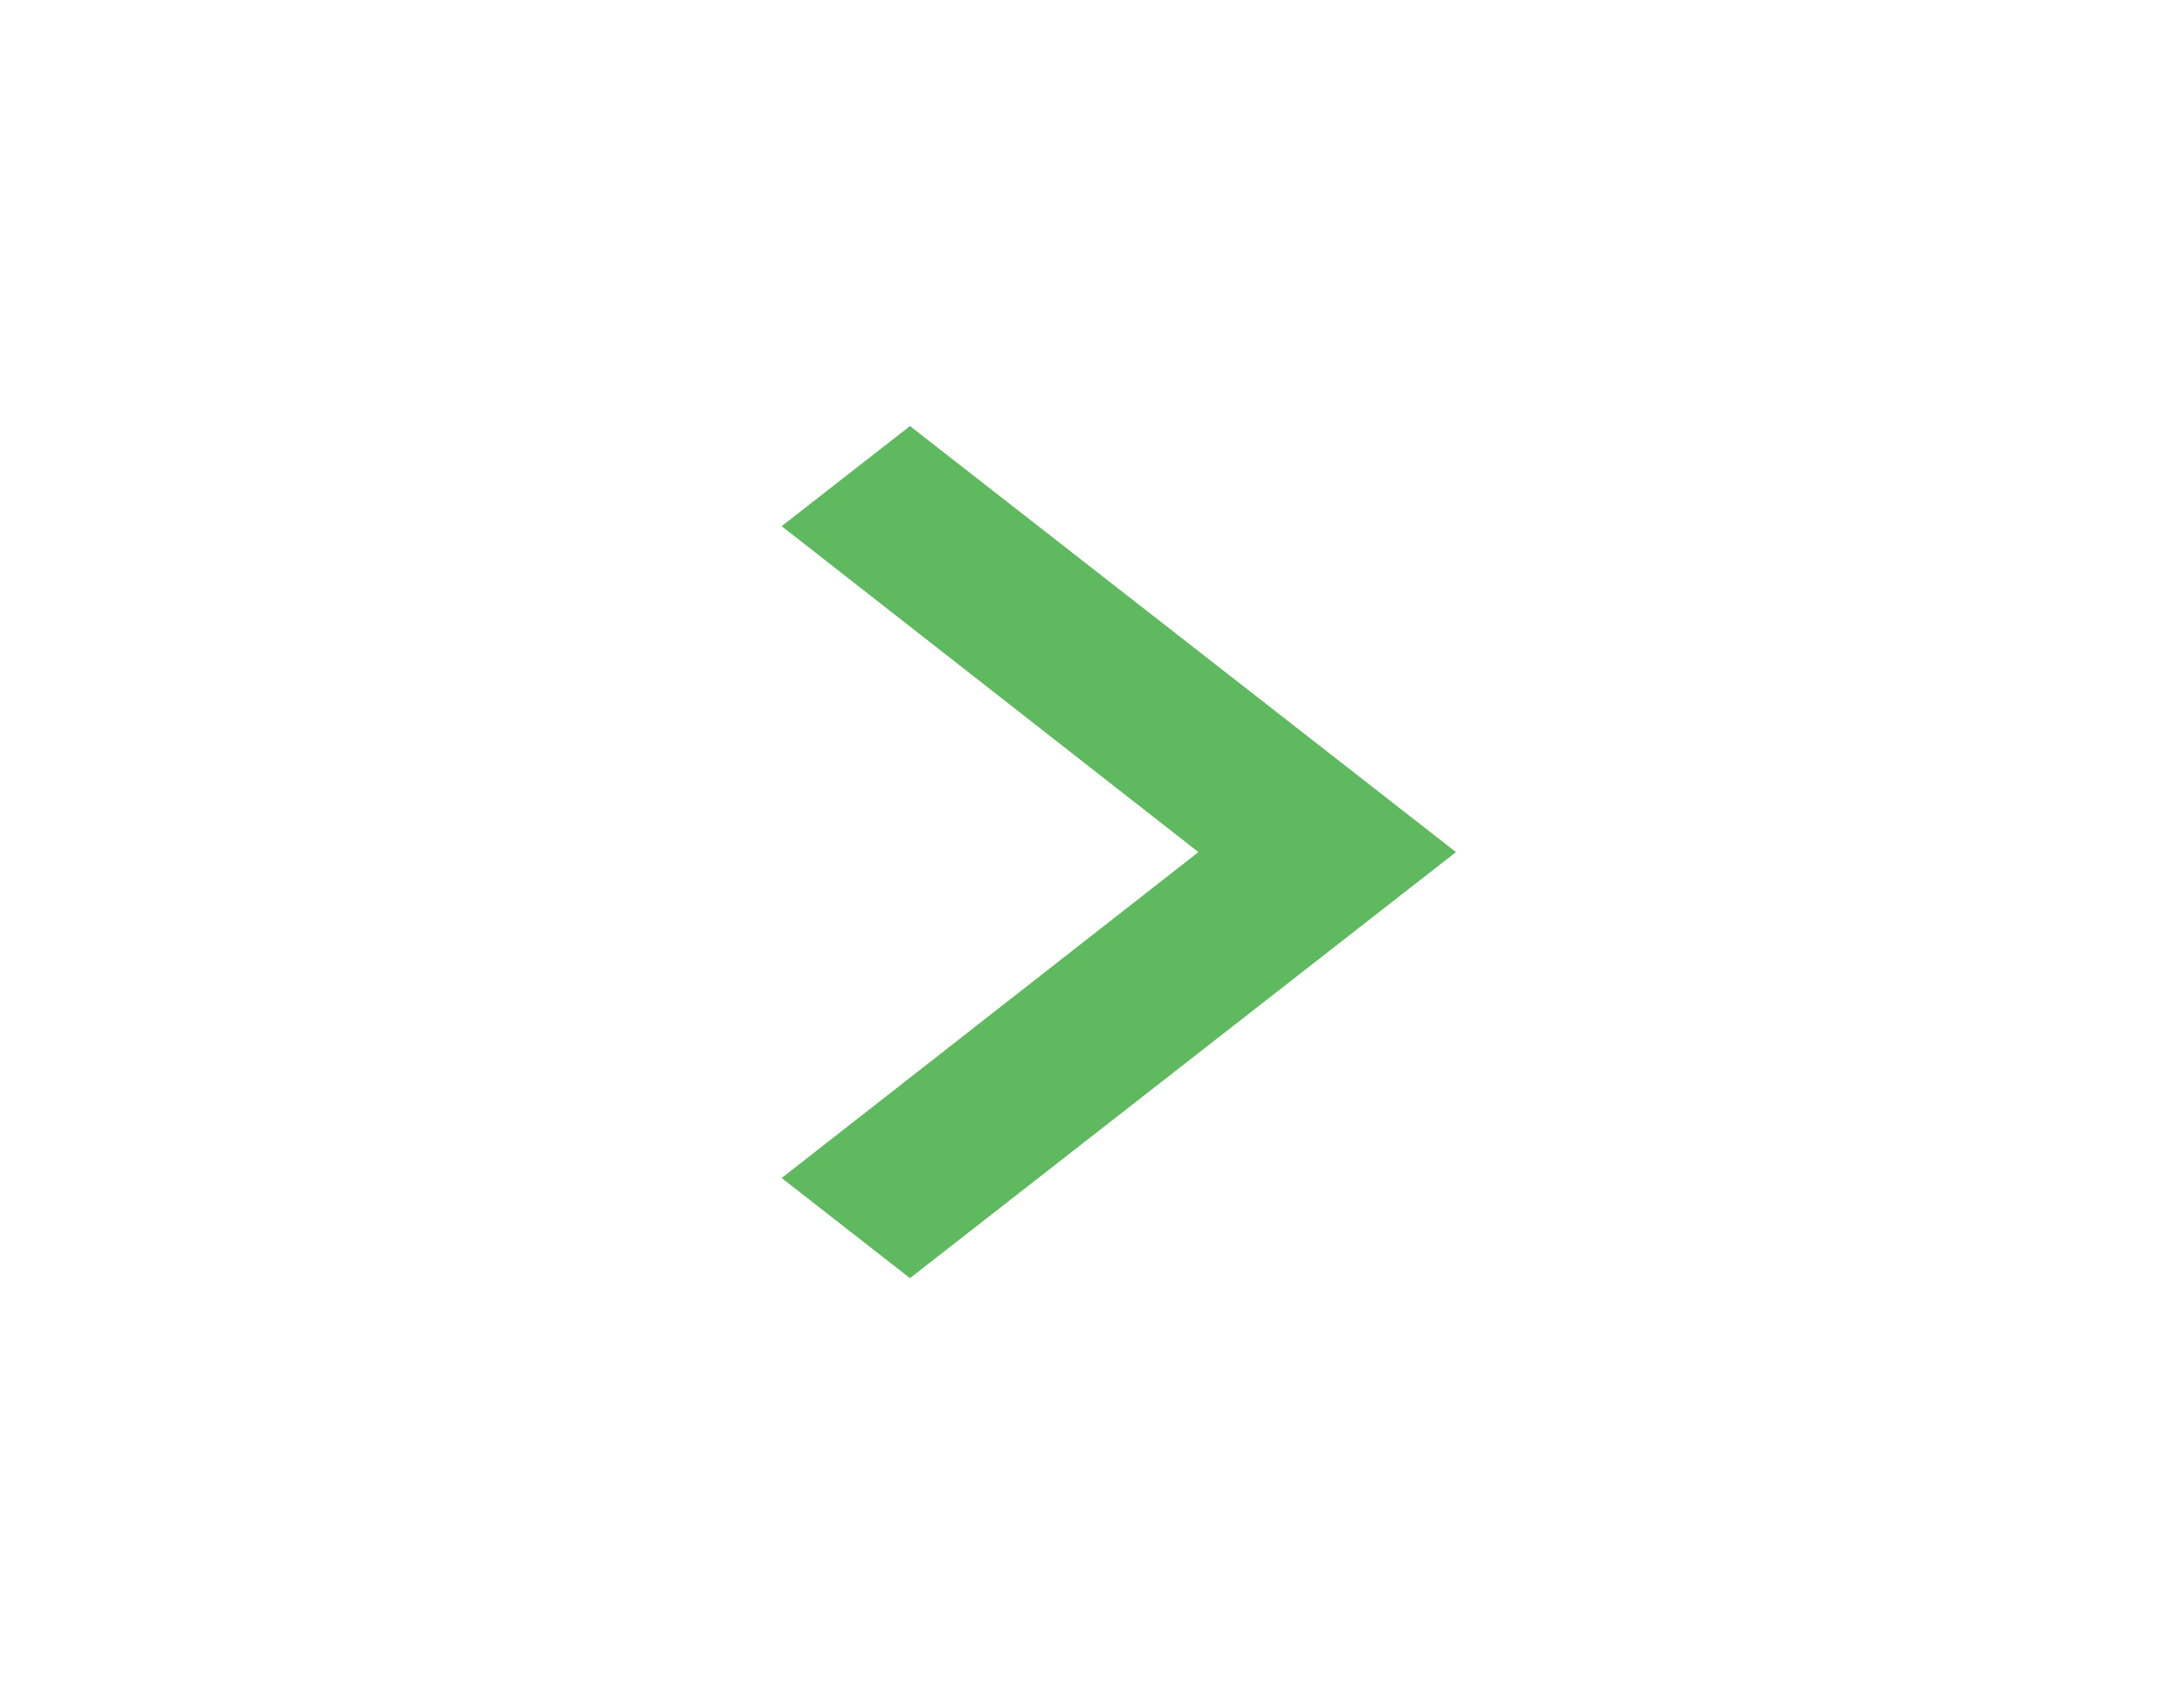 <svg width="41" height="32" viewBox="0 0 41 32" fill="none" xmlns="http://www.w3.org/2000/svg">
    <path d="M14.674 22.12L22.498 16L14.674 9.88L17.083 8L27.333 16L17.083 24L14.674 22.12Z" fill="#5FB95F"/>
</svg>
